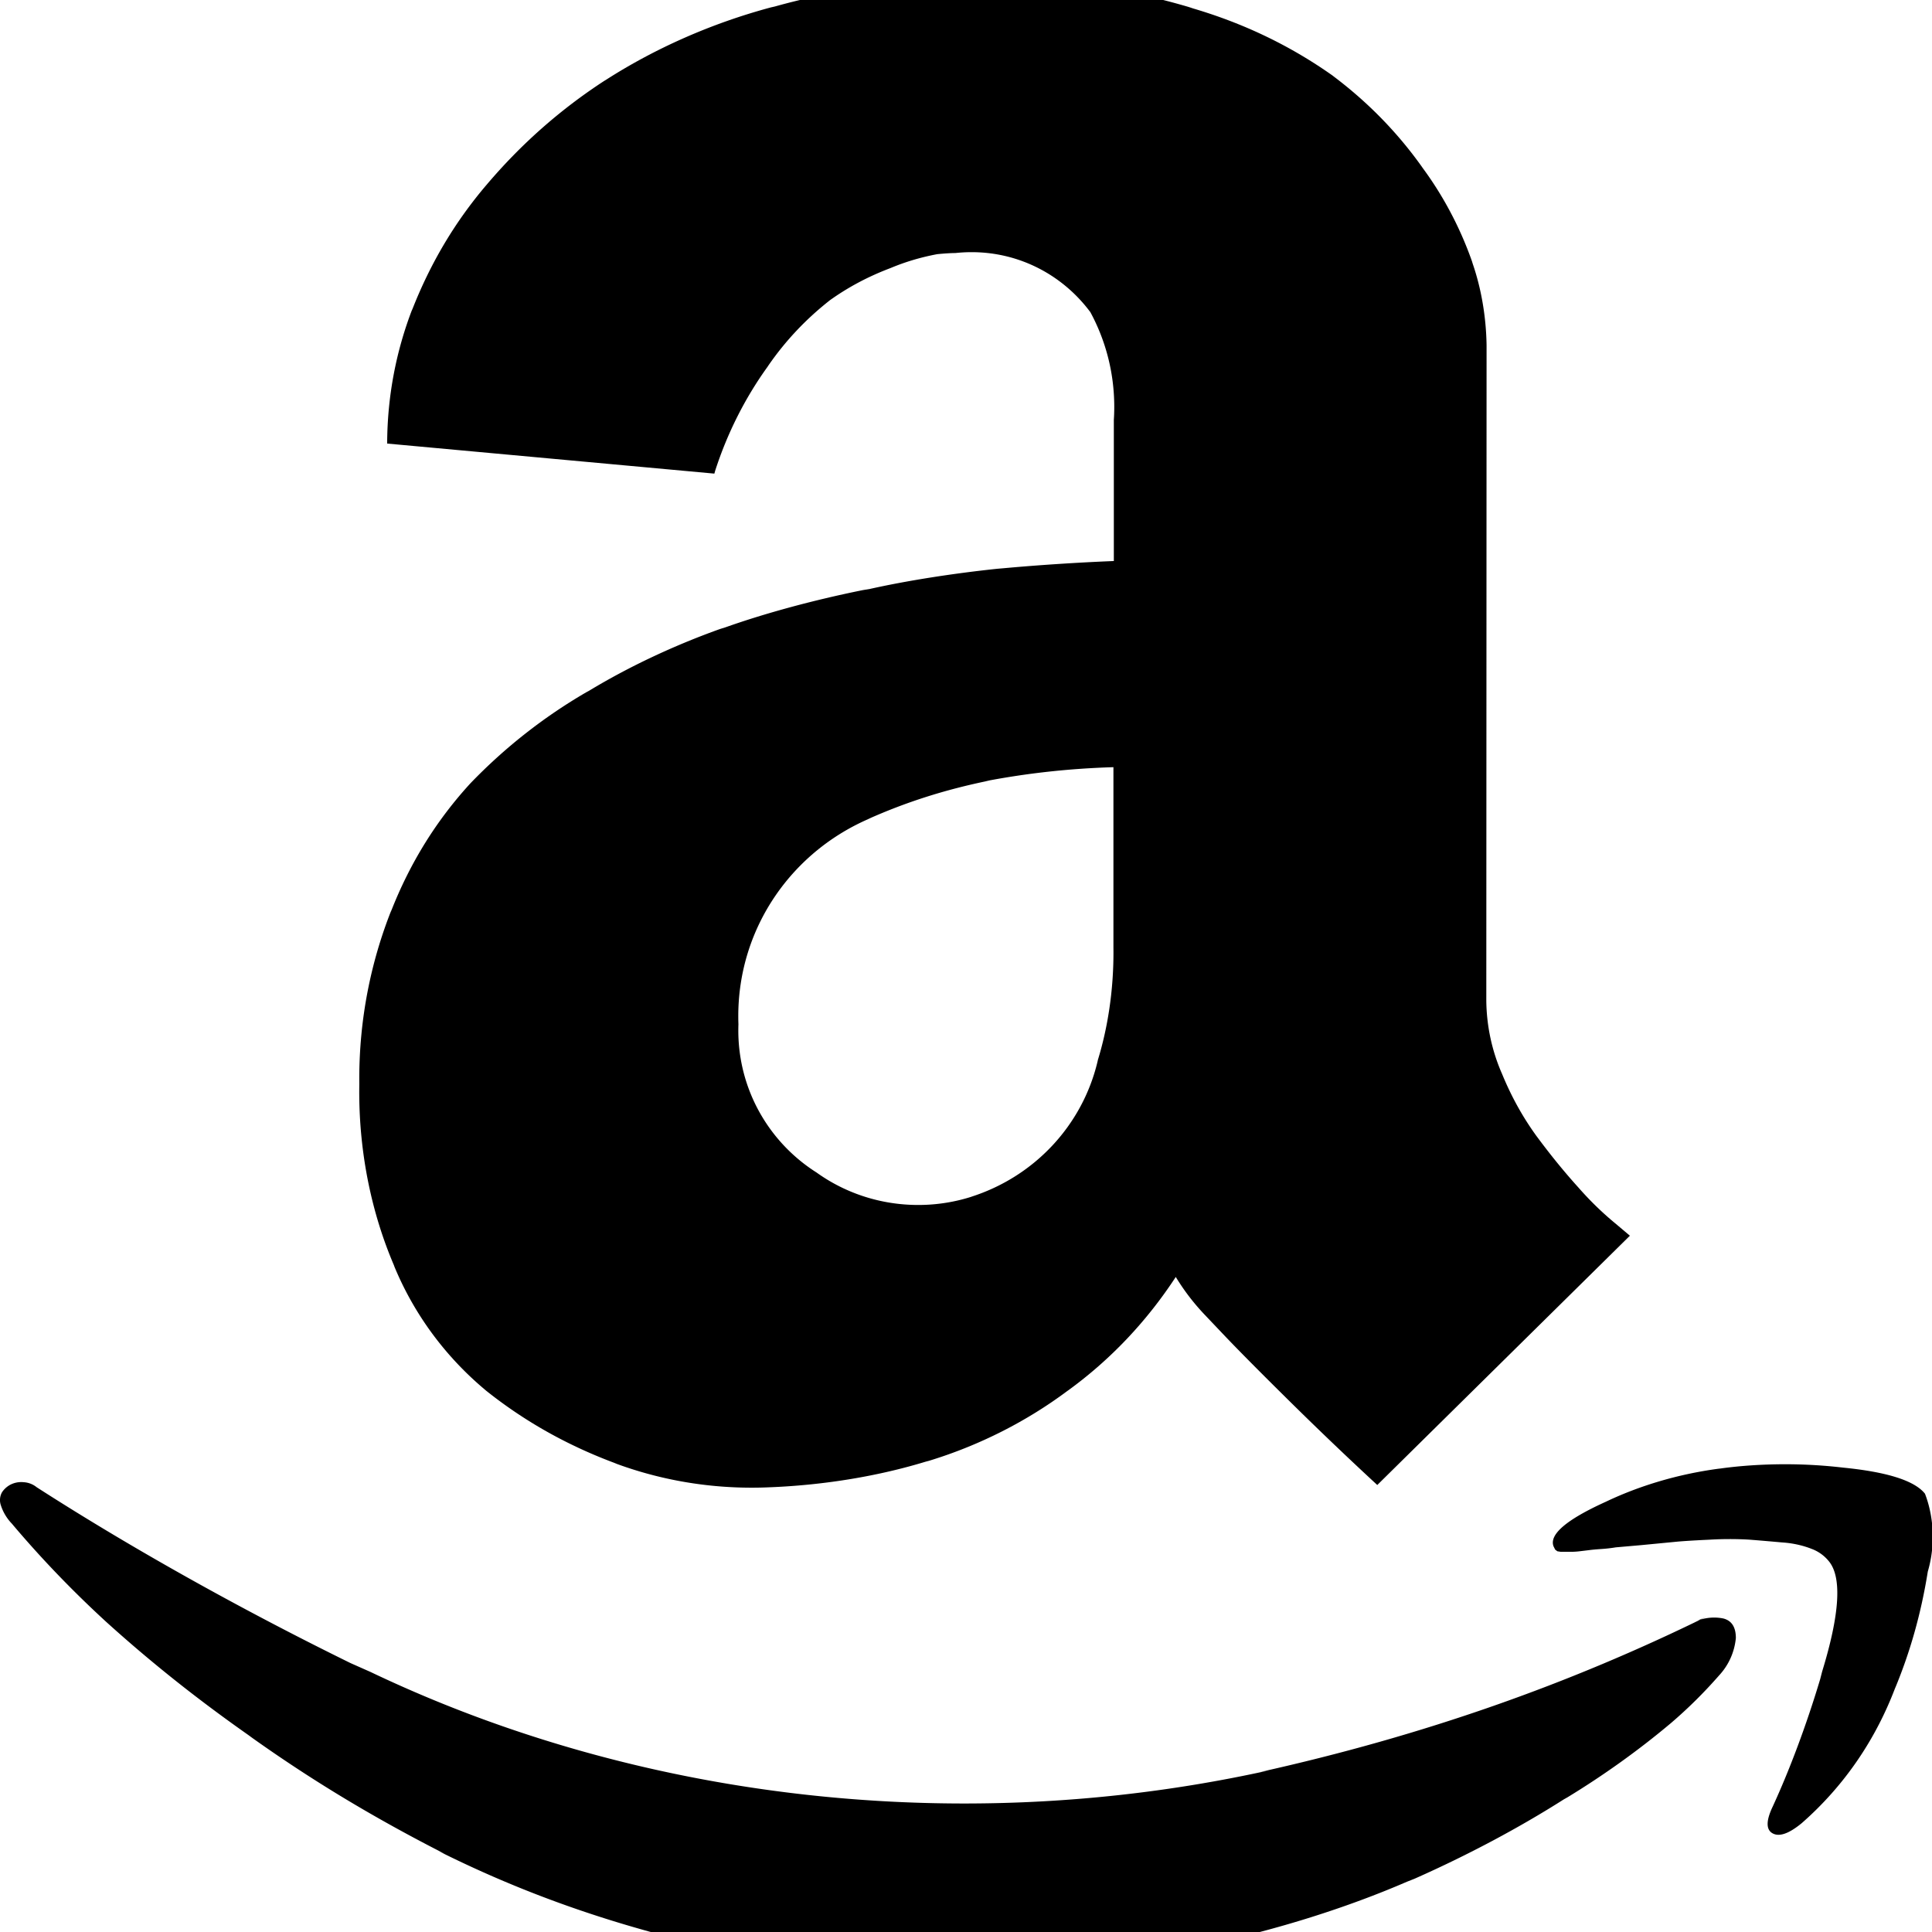 <svg width="64" height="64" viewBox="0 0 992 992" xmlns="http://www.w3.org/2000/svg"><path d="M870.161 832.768c2.92-1.401 6.347-2.22 9.966-2.22 1.729 0 3.414.187 5.037.541l-.155-.028q6.281 1.707 6.281 10.001c-.726 7.455-3.853 14.068-8.587 19.17l.019-.021c-7.835 8.956-16.056 17.08-24.828 24.576l-.328.273c-16.086 13.506-33.923 26.322-52.693 37.757l-1.92 1.087c-22.673 14.42-49.119 28.556-76.624 40.737l-3.931 1.554c-30.442 13.173-66.373 24.601-103.616 32.471l-3.802.672c-39.025 8.897-83.84 13.996-129.846 13.996l-1.365-.001h.071c-48.377-.082-95.21-6.541-139.751-18.582l3.764.866c-45.654-11.548-85.415-26.514-122.934-45.297l3.467 1.572c-38.046-19.365-70.31-39.101-100.91-61.014l2.333 1.588c-28.273-19.728-52.938-39.441-76.268-60.602l.629.562c-17.034-15.649-32.718-31.971-47.342-49.22l-.649-.785a24.43 24.43 0 01-5.65-9.248l-.05-.172a8.059 8.059 0 01-.484-2.78c0-1.488.395-2.883 1.085-4.087l-.021.04a11.724 11.724 0 014.506-3.963l.068-.03a12.142 12.142 0 015.293-1.195c.456 0 .906.025 1.35.073l-.055-.005a11.678 11.678 0 016.61 2.577l-.022-.017c47.067 30.283 103.209 61.859 161.164 90.309l10.254 4.548c89.363 42.641 194.219 67.546 304.891 67.546 53.717 0 106.063-5.867 156.434-16.996l-4.791.889c84.75-18.83 159.331-45.382 229.357-79.785l-5.955 2.643zm118.272-65.707c2.504 6.549 3.954 14.123 3.954 22.036 0 6.305-.921 12.396-2.635 18.144l.115-.449c-3.516 22.004-9.186 41.701-16.926 60.321l.644-1.748c-10.461 28.198-27.104 52.001-48.375 70.658l-.197.169q-9.728 7.987-14.848 5.154t0-13.653c8.654-18.754 17.303-41.789 24.414-65.489l1.015-3.938q13.414-43.725 3.721-56.286a20.583 20.583 0 00-8.702-6.54l-.139-.048c-4.536-1.824-9.788-3.044-15.274-3.405l-.154-.008q-9.421-.853-16.862-1.434c-2.989-.185-6.483-.291-10.001-.291s-7.012.105-10.478.313l.477-.023q-12.561.58-17.988 1.126l-17.715 1.707-12.868 1.126q-3.413.58-7.441.853t-6.281.58l-4.847.58c-1.173.15-2.558.249-3.96.273h-5.734l-1.707-.273-1.126-.853-.853-1.707q-3.413-9.148 26.863-22.869c17.105-8.167 36.954-14.161 57.817-16.954l1.029-.113c9.978-1.394 21.505-2.19 33.218-2.19 10.04 0 19.943.585 29.678 1.722l-1.183-.112q35.362 3.311 43.383 13.619zm-225.28-253.133c.175 13.244 2.995 25.784 7.955 37.178l-.241-.622c5.116 12.657 11.261 23.576 18.594 33.569l-.298-.426q10.581 14.302 21.436 26.283a162.765 162.765 0 0018.573 18.079l.268.216 7.441 6.281-129.707 128q-22.869-21.129-45.158-43.145t-33.143-33.417l-10.854-11.435a113.88 113.88 0 01-14.02-18.348l-.282-.494c-15.102 23.072-33.619 42.502-55.078 58.137l-.627.436c-20.756 15.49-44.933 27.877-71.038 35.846l-1.666.437c-23.68 7.228-51.055 11.948-79.347 13.12l-.662.022c-2.786.138-6.05.216-9.333.216-24.825 0-48.603-4.484-70.568-12.687l1.394.456c-25.71-9.456-47.938-22.155-67.611-37.911l.471.365c-20.575-17.087-36.748-38.761-47.045-63.494l-.401-1.086c-11.224-26.253-17.749-56.799-17.749-88.869 0-1.397.012-2.791.037-4.182l-.003.209c-.01-.809-.016-1.765-.016-2.722 0-30.683 5.883-59.992 16.582-86.86l-.557 1.587c9.964-25.737 23.89-47.833 41.264-66.707l-.133.147c17.585-18.259 37.597-33.999 59.56-46.749l1.3-.697c19.97-12.077 43.077-23.066 67.296-31.718l2.712-.845c20.092-7.128 45.009-13.944 70.53-19.098l3.744-.631c18.477-4.12 41.748-7.849 65.39-10.336l2.877-.245q28.297-2.56 56.866-3.721v-72.465c.139-1.996.218-4.326.218-6.674 0-17.854-4.569-34.641-12.602-49.255l.267.531c-13.95-18.727-36.031-30.726-60.913-30.726-2.903 0-5.768.163-8.587.481l.346-.032q-3.413 0-9.421.58c-8.787 1.664-16.544 4.026-23.921 7.116l.779-.289c-12.208 4.532-22.769 10.219-32.385 17.137l.402-.275c-12.374 9.716-22.949 20.975-31.651 33.622l-.332.511c-11.356 15.73-20.644 33.928-26.924 53.475l-.382 1.377-168.004-15.428c.073-24.455 4.675-47.815 13.011-69.312l-.45 1.319c9.622-24.819 22.545-46.213 38.52-64.922l-.257.308c17.696-20.951 38.021-38.91 60.65-53.624l1.063-.648c24.89-15.94 53.701-28.801 84.4-37.052l2.162-.495c31.731-8.894 68.171-14.006 105.804-14.006 1.071 0 2.142.004 3.212.012l-.164-.001c1.283-.017 2.797-.027 4.314-.027 35.33 0 69.437 5.236 101.588 14.974l-2.478-.645c28.201 8.031 52.83 20.06 74.742 35.658l-.741-.501c17.934 13.412 33.233 29.069 45.851 46.77l.434.641c10.436 14.119 19.137 30.386 25.302 47.851l.4 1.301c4.299 12.492 6.892 26.895 7.132 41.869l.001.115zm-384 12.015c-.037.94-.058 2.044-.058 3.153 0 30.504 15.828 57.31 39.719 72.656l.343.206c14.527 10.468 32.683 16.742 52.305 16.742a90.012 90.012 0 0027.761-4.359l-.637.178c32.564-10.379 57.218-36.741 64.996-69.628l.13-.653c5.079-16.506 8.004-35.481 8.004-55.138 0-.908-.006-1.814-.019-2.719l.001.137v-92.604c-22.899.688-44.738 3.142-65.991 7.239l2.572-.413c-23.091 4.658-43.456 11.271-62.725 19.895l1.865-.746c-40.441 16.889-68.344 56.116-68.344 101.861 0 1.45.028 2.893.084 4.33l-.006-.207z"/></svg>